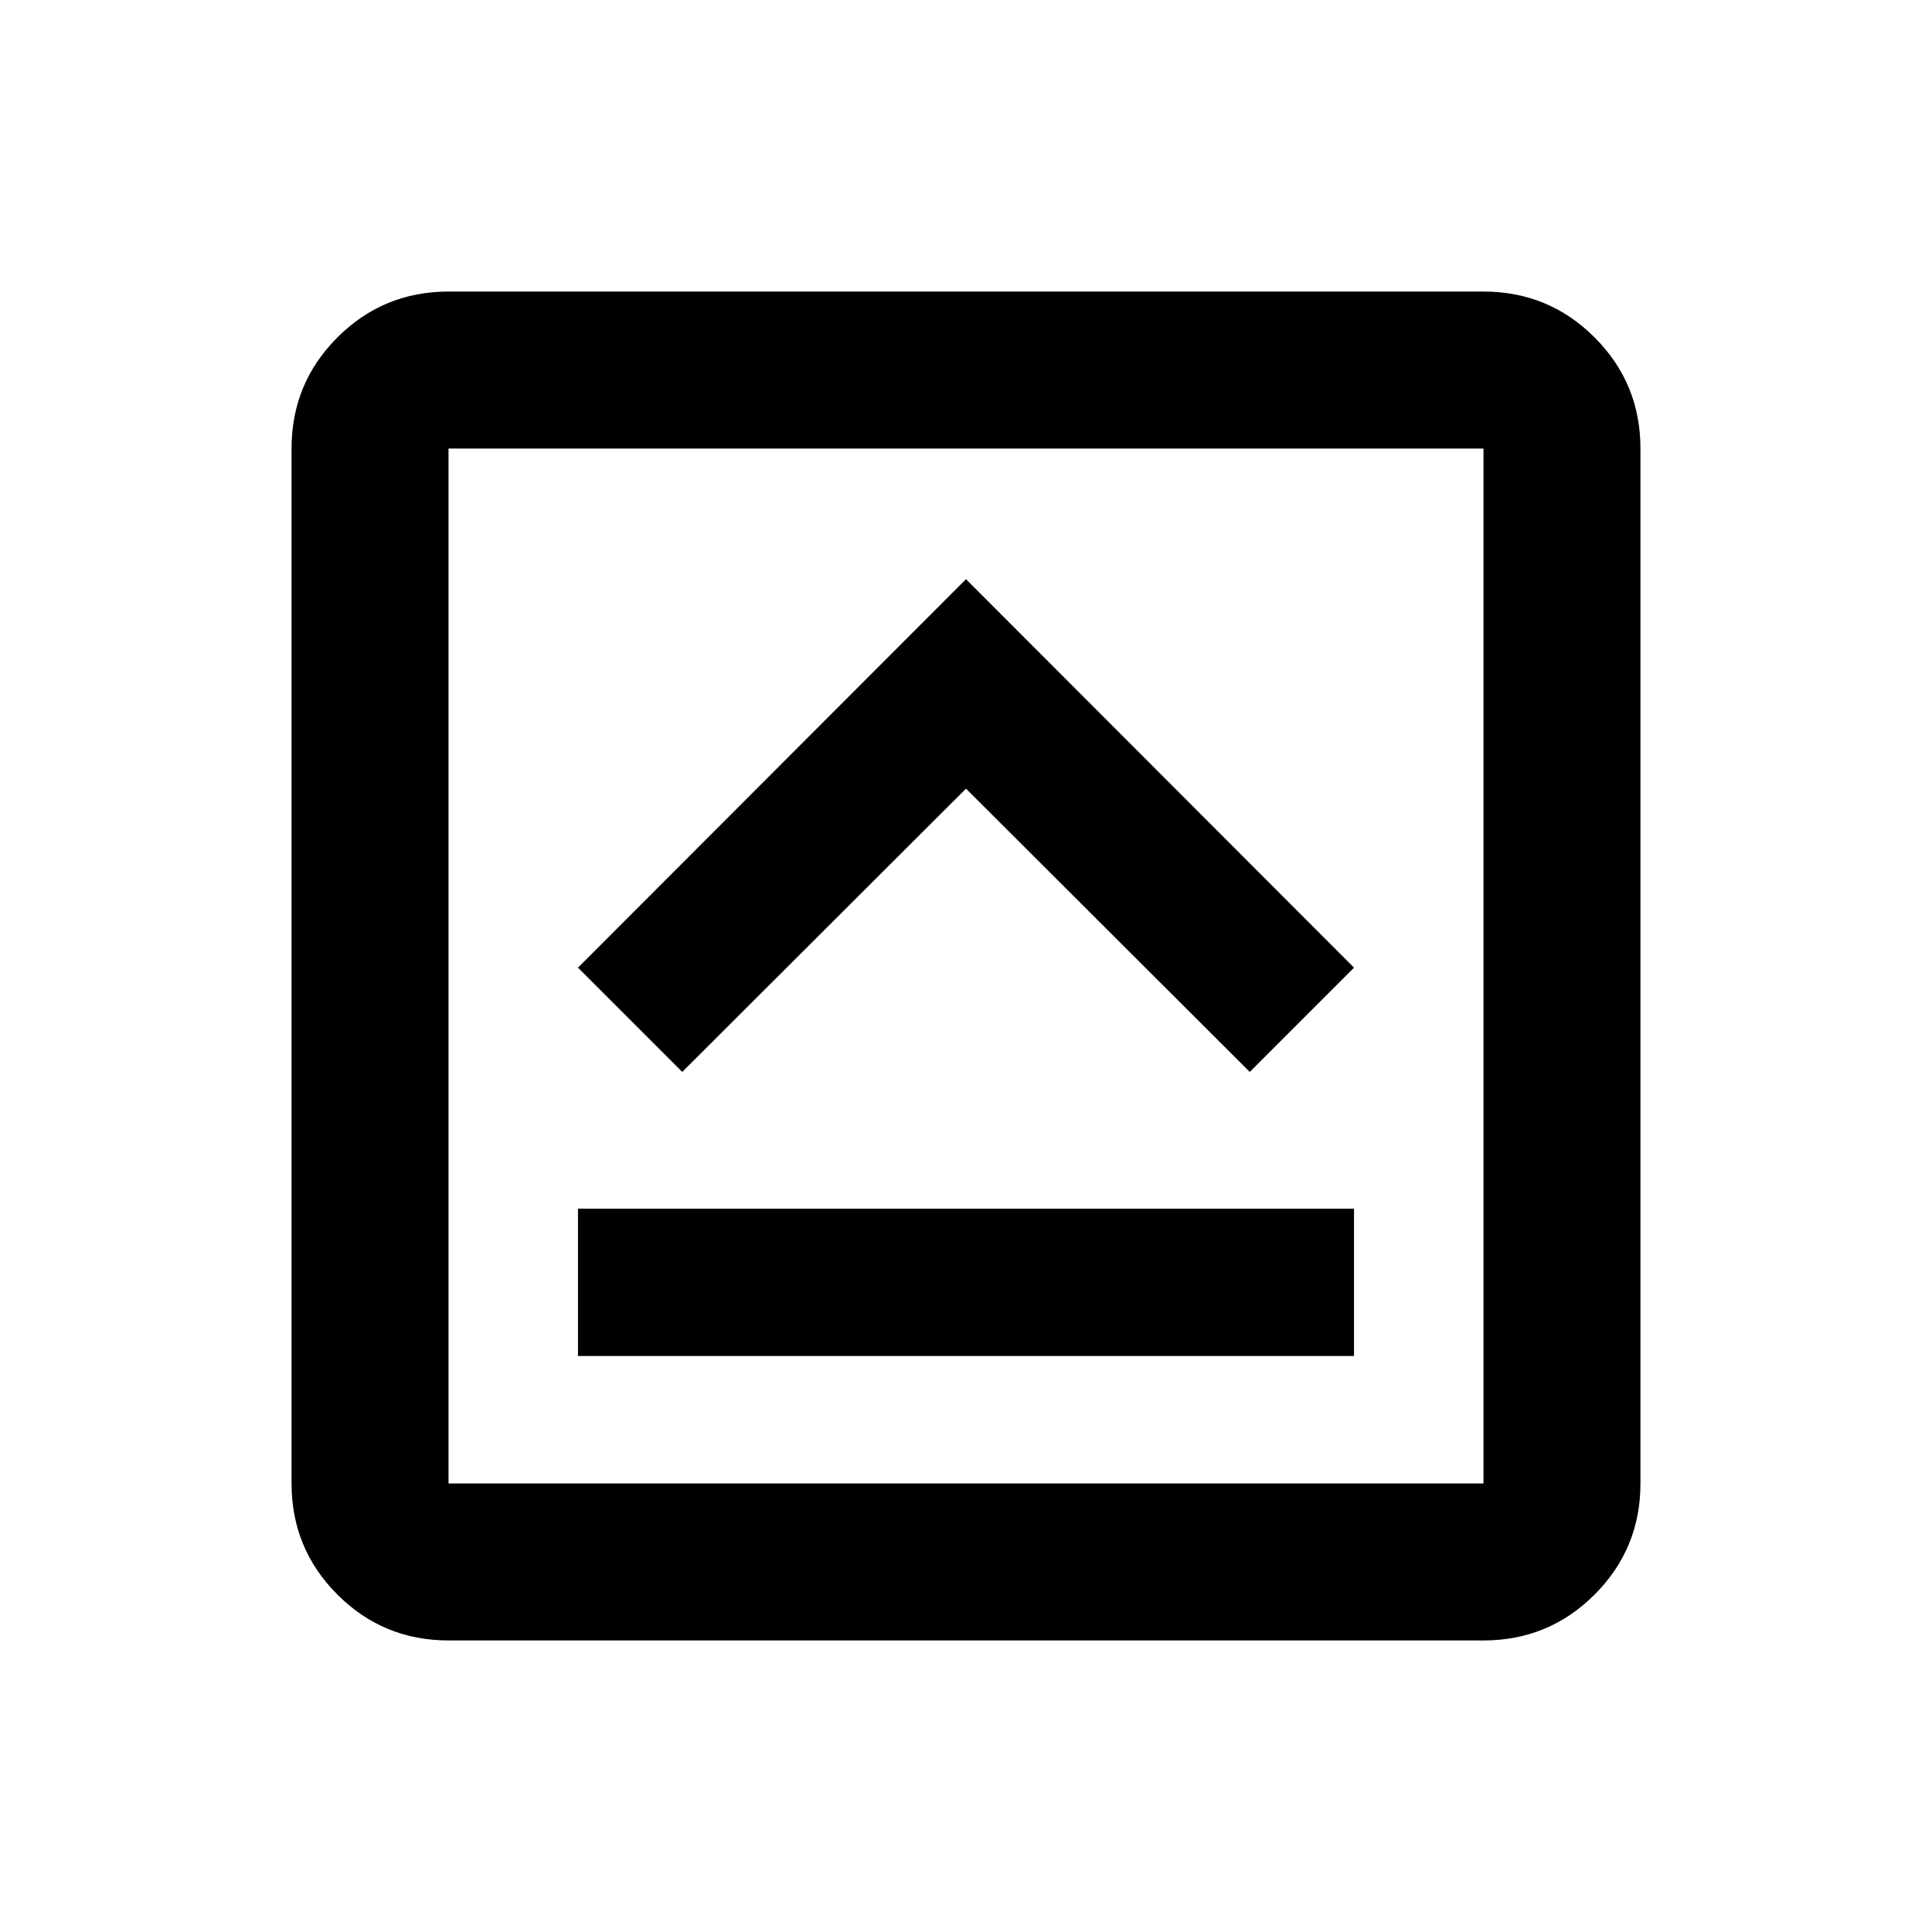 <svg xmlns="http://www.w3.org/2000/svg" height="20" viewBox="0 96 960 960" width="20"><path d="M287.196 769.804h385.608v-73.217H287.196v73.217ZM339 628.631 480 487.87l141 140.761 51.804-51.805L480 383.783 287.196 576.826 339 628.631Zm-116.13 282.5q-32.421 0-55.211-22.79t-22.79-55.211V318.87q0-32.421 22.79-55.211t55.211-22.79h514.26q32.421 0 55.211 22.79t22.79 55.211v514.26q0 32.421-22.79 55.211t-55.211 22.79H222.87Zm0-78.001h514.26V318.87H222.87v514.26Zm0-514.26v514.26-514.26Z"/></svg>